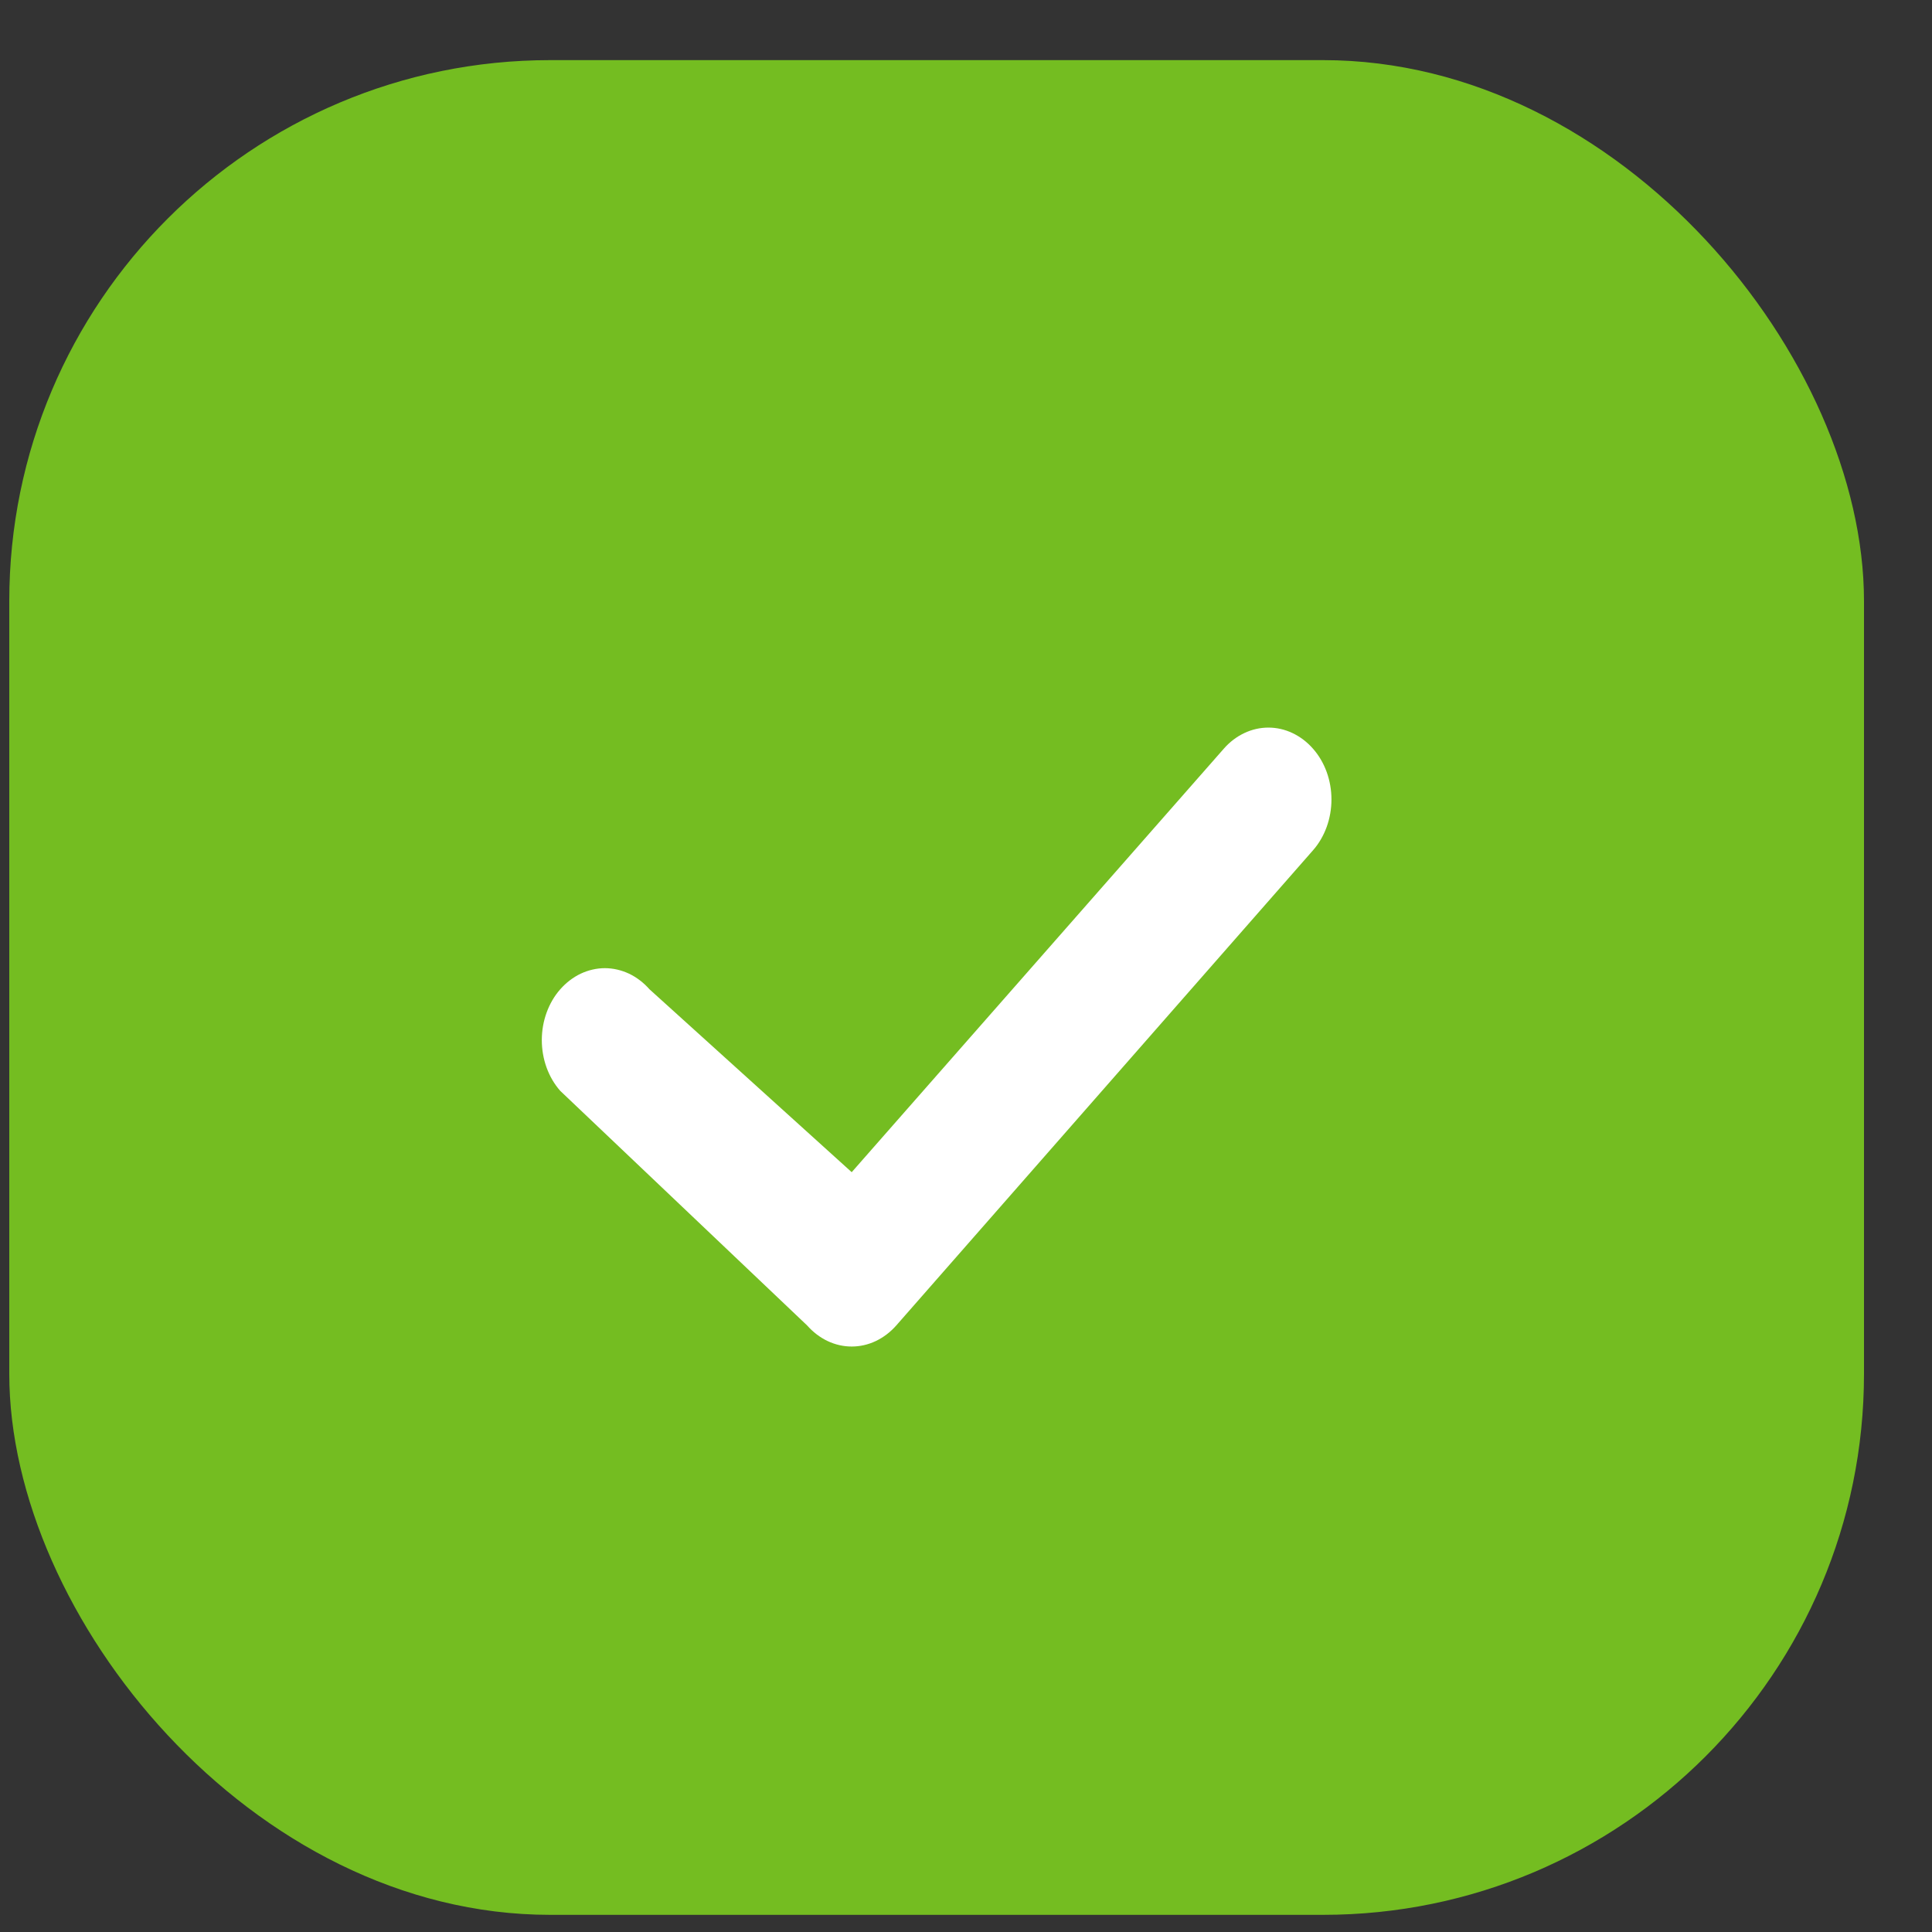 <svg width="25" height="25" viewBox="0 0 25 25" fill="none" xmlns="http://www.w3.org/2000/svg">
<rect x="0" y="0" width="25" height="25" fill="#333333" stroke="none"/>
<rect x="0.12" y="0.778" width="24" height="24" rx="7" fill="#74BD21"/>
<path d="M10.444 17.151L7.25 14.116C7.174 14.03 7.114 13.928 7.073 13.815C7.032 13.702 7.011 13.581 7.011 13.459C7.011 13.336 7.032 13.216 7.073 13.103C7.114 12.99 7.174 12.887 7.25 12.801C7.326 12.715 7.416 12.646 7.515 12.599C7.614 12.553 7.72 12.528 7.827 12.528C7.934 12.528 8.04 12.553 8.139 12.599C8.238 12.646 8.328 12.715 8.404 12.801L11.021 15.168L15.836 9.688C15.912 9.601 16.002 9.533 16.101 9.486C16.2 9.439 16.306 9.415 16.413 9.415C16.52 9.415 16.626 9.439 16.725 9.486C16.824 9.533 16.914 9.601 16.99 9.688C17.066 9.774 17.126 9.876 17.167 9.989C17.208 10.102 17.229 10.223 17.229 10.345C17.229 10.467 17.208 10.588 17.167 10.701C17.126 10.814 17.066 10.917 16.99 11.003L11.598 17.151C11.522 17.237 11.432 17.306 11.333 17.353C11.234 17.4 11.128 17.424 11.021 17.424C10.914 17.424 10.808 17.4 10.709 17.353C10.61 17.306 10.52 17.237 10.444 17.151Z" fill="white"/>
</svg>
